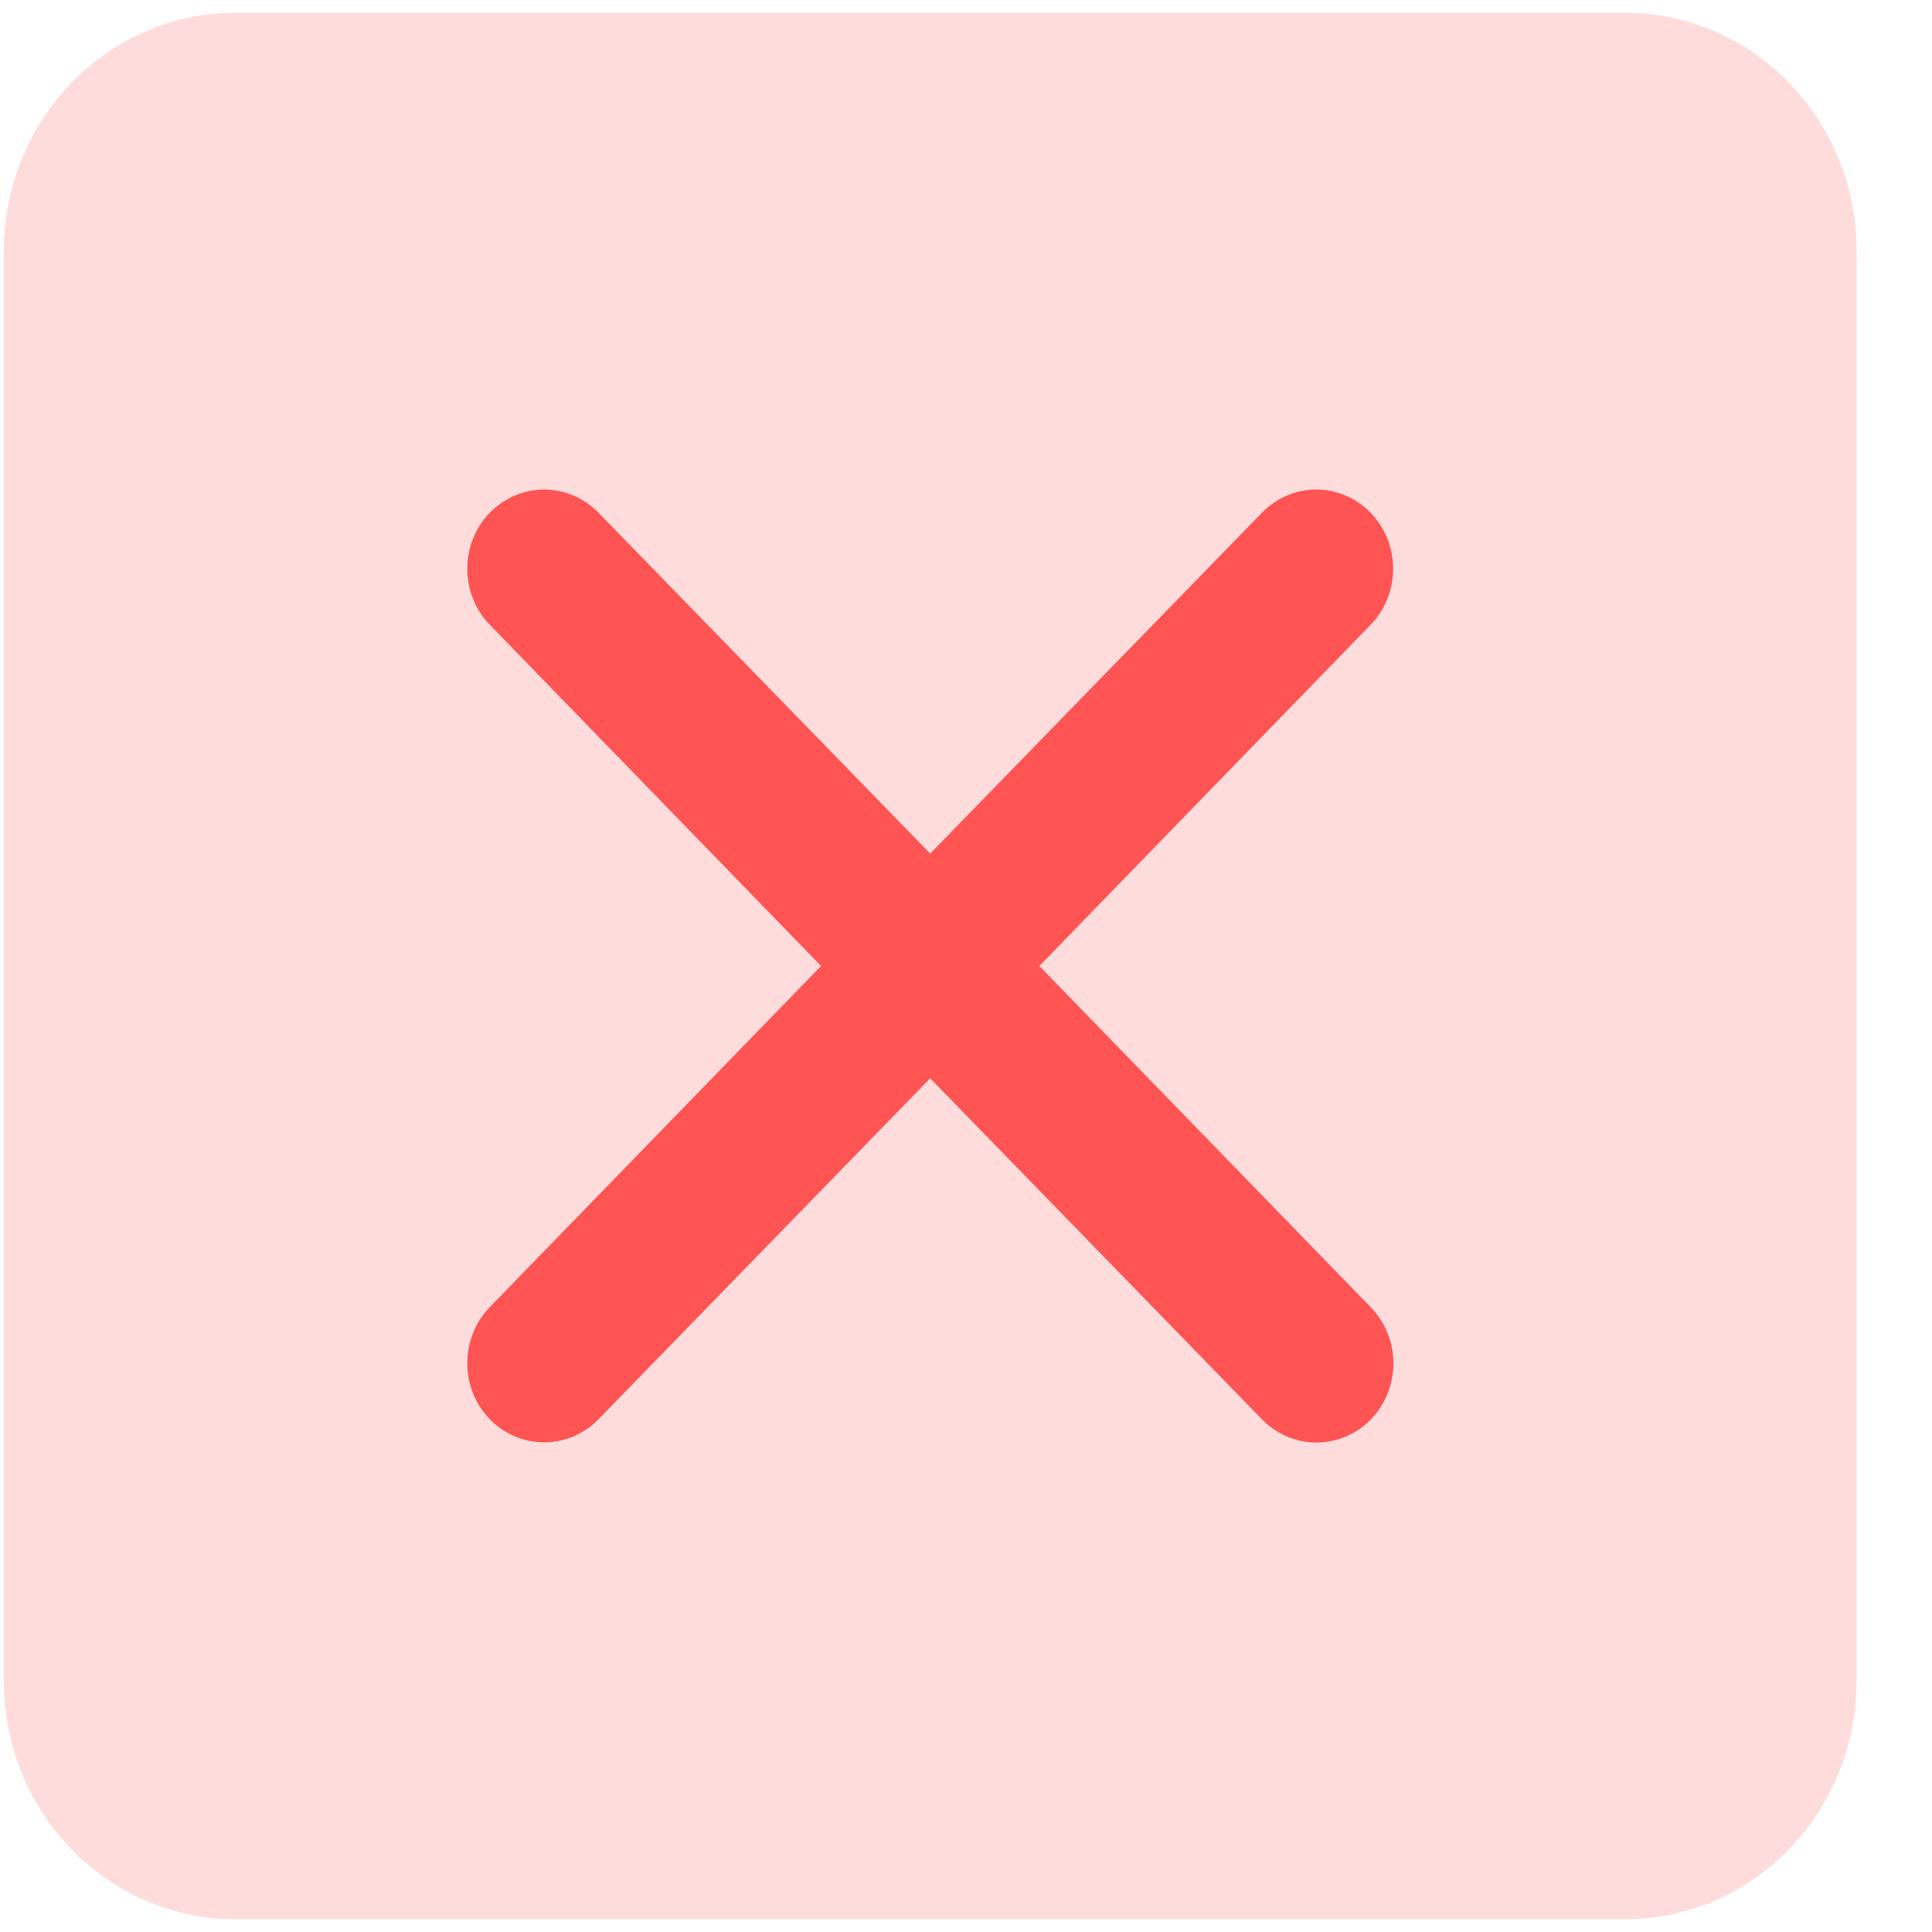 <svg width="19" height="19" viewBox="0 0 19 19" fill="none" xmlns="http://www.w3.org/2000/svg">
<path d="M15.982 0.125H2.315C1.711 0.125 1.132 0.373 0.705 0.812C0.278 1.251 0.038 1.847 0.037 2.469V16.531C0.038 17.153 0.278 17.749 0.705 18.188C1.132 18.627 1.711 18.875 2.315 18.875H15.982C16.586 18.875 17.165 18.627 17.592 18.188C18.019 17.749 18.259 17.153 18.259 16.531V2.469C18.259 1.847 18.019 1.251 17.592 0.812C17.165 0.373 16.586 0.125 15.982 0.125ZM13.48 12.855C13.551 12.928 13.607 13.014 13.645 13.108C13.684 13.203 13.704 13.304 13.704 13.407C13.704 13.509 13.685 13.611 13.647 13.706C13.609 13.801 13.553 13.887 13.482 13.959C13.412 14.032 13.328 14.089 13.236 14.129C13.144 14.168 13.045 14.188 12.945 14.188C12.846 14.187 12.747 14.167 12.655 14.127C12.563 14.088 12.479 14.03 12.409 13.957L9.148 10.605L5.887 13.957C5.745 14.103 5.553 14.185 5.352 14.185C5.151 14.185 4.959 14.103 4.817 13.957C4.675 13.811 4.595 13.613 4.595 13.406C4.595 13.2 4.675 13.002 4.817 12.855L8.074 9.5L4.817 6.145C4.675 5.998 4.595 5.8 4.595 5.594C4.595 5.387 4.675 5.189 4.817 5.043C4.959 4.897 5.151 4.815 5.352 4.815C5.553 4.815 5.745 4.897 5.887 5.043L9.148 8.395L12.409 5.043C12.551 4.897 12.744 4.815 12.945 4.815C13.145 4.815 13.338 4.897 13.48 5.043C13.622 5.189 13.702 5.387 13.702 5.594C13.702 5.8 13.622 5.998 13.48 6.145L10.223 9.5L13.48 12.855Z" fill="#FF5454" fill-opacity="0.2"/>
<path d="M13.48 12.855C13.55 12.927 13.607 13.013 13.645 13.108C13.684 13.203 13.704 13.304 13.704 13.407C13.704 13.509 13.684 13.611 13.646 13.706C13.608 13.8 13.553 13.886 13.482 13.959C13.412 14.032 13.328 14.089 13.236 14.128C13.143 14.167 13.045 14.187 12.945 14.187C12.845 14.187 12.747 14.166 12.655 14.127C12.563 14.087 12.479 14.03 12.409 13.957L9.148 10.605L5.887 13.957C5.745 14.103 5.553 14.185 5.352 14.185C5.151 14.185 4.958 14.103 4.816 13.957C4.674 13.811 4.595 13.613 4.595 13.406C4.595 13.199 4.674 13.001 4.816 12.855L8.074 9.5L4.816 6.144C4.674 5.998 4.595 5.8 4.595 5.593C4.595 5.387 4.674 5.189 4.816 5.043C4.958 4.897 5.151 4.814 5.352 4.814C5.553 4.814 5.745 4.897 5.887 5.043L9.148 8.394L12.409 5.043C12.551 4.897 12.744 4.814 12.944 4.814C13.145 4.814 13.338 4.897 13.48 5.043C13.622 5.189 13.701 5.387 13.701 5.593C13.701 5.8 13.622 5.998 13.48 6.144L10.222 9.5L13.48 12.855Z" fill="#FF5454"/>
</svg>
